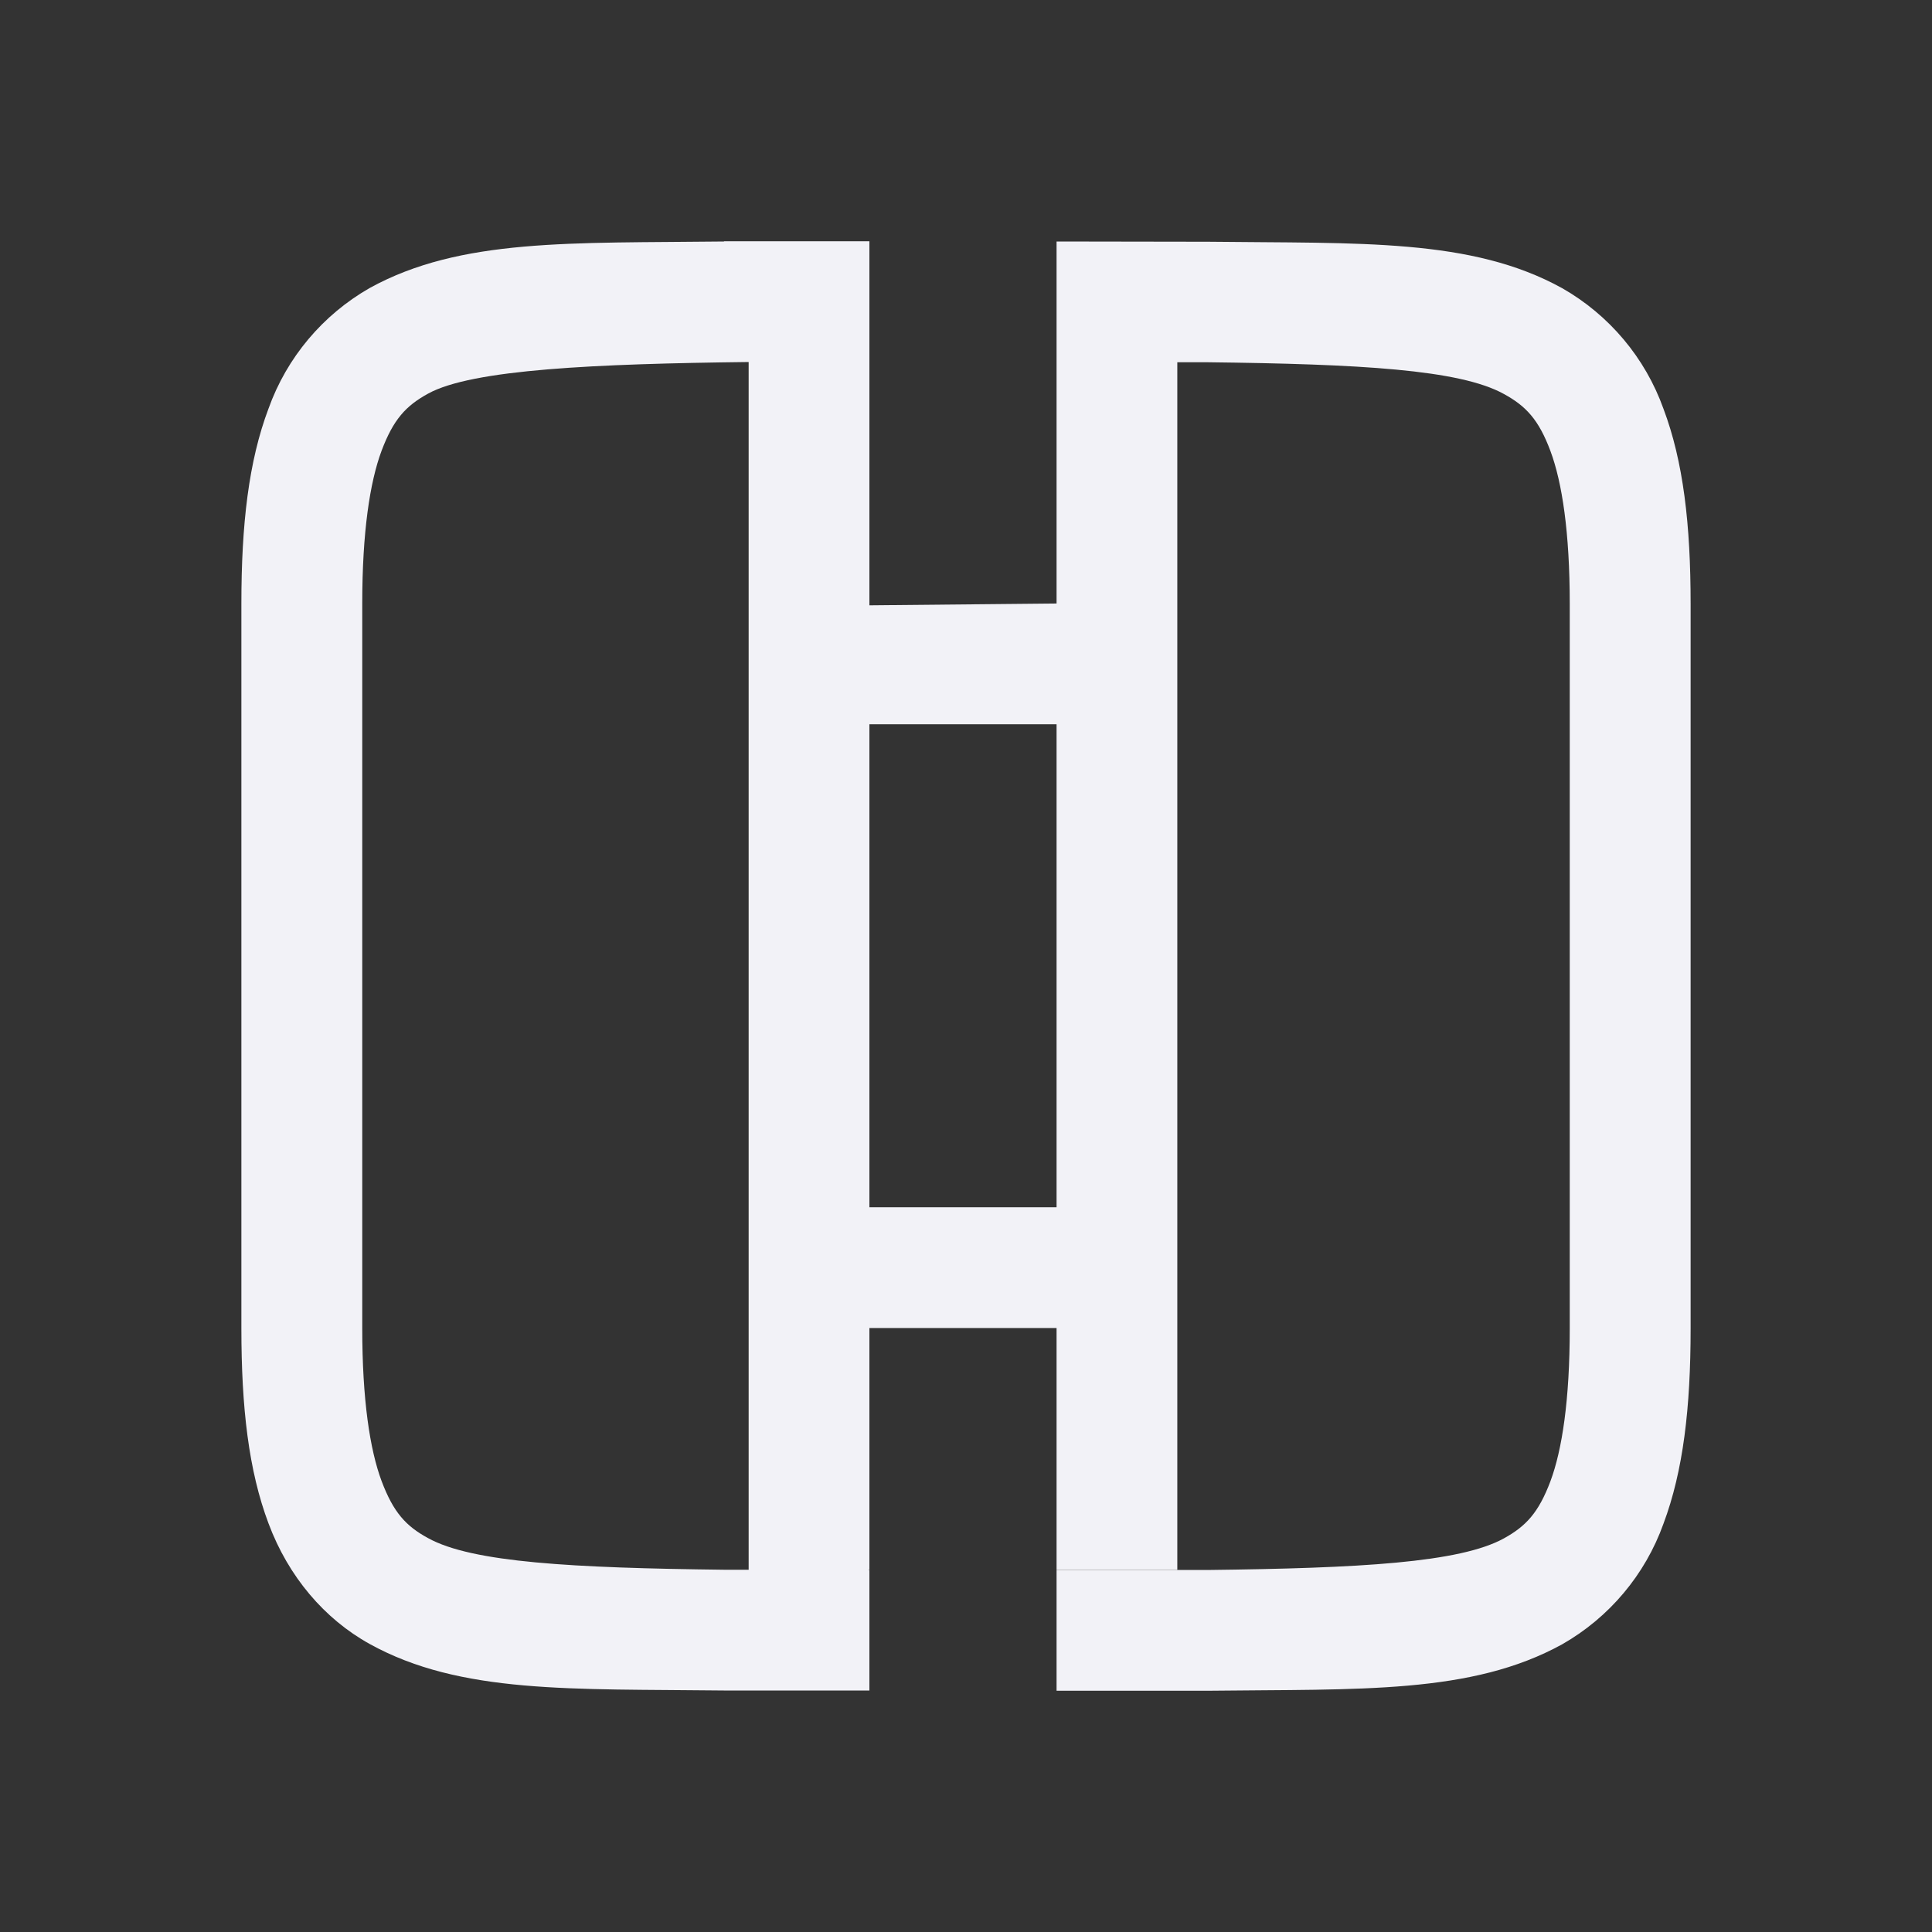 <svg id="svg8" height="16" width="16" xmlns="http://www.w3.org/2000/svg">
  <rect width="100%" height="100%" fill="#333333" stroke="none"/>
  <path id="path2" d="m5.994 2c-1.258.015-2.179-.03-2.932.385-.389.222-.687.576-.838.998-.165.437-.225.96-.225 1.617v6c0 .658.06 1.179.225 1.617.164.439.462.79.838.998.753.416 1.674.37 2.932.385h1.206v-1h-1.2c-1.259-.015-2.09-.06-2.455-.262-.184-.1-.287-.213-.385-.473-.097-.26-.16-.674-.16-1.266v-6c0-.592.063-1.006.16-1.266.098-.26.201-.372.385-.473.365-.202 1.395-.247 2.655-.262v10.155l1-.155v-2h1.55v-1h-1.55v-4h1.55v-1l-1.55.015v-2.015-1h-1.202zm2.756 0v1 10h1v-10h.25c1.259.015 2.087.06 2.453.262.184.1.29.213.387.473s.16.674.16 1.266v6c0 .592-.063 1.006-.16 1.266-.098.26-.202.372-.385.473-.366.202-1.197.247-2.455.262h-1.25v1h1.256c1.258-.015 2.179.03 2.932-.385.389-.222.687-.576.838-.998.164-.438.225-.96.225-1.617v-6c0-.658-.06-1.179-.225-1.617-.151-.422-.449-.776-.838-.998-.752-.416-1.674-.37-2.932-.385z" fill="#f2f2f7"/>
</svg>
